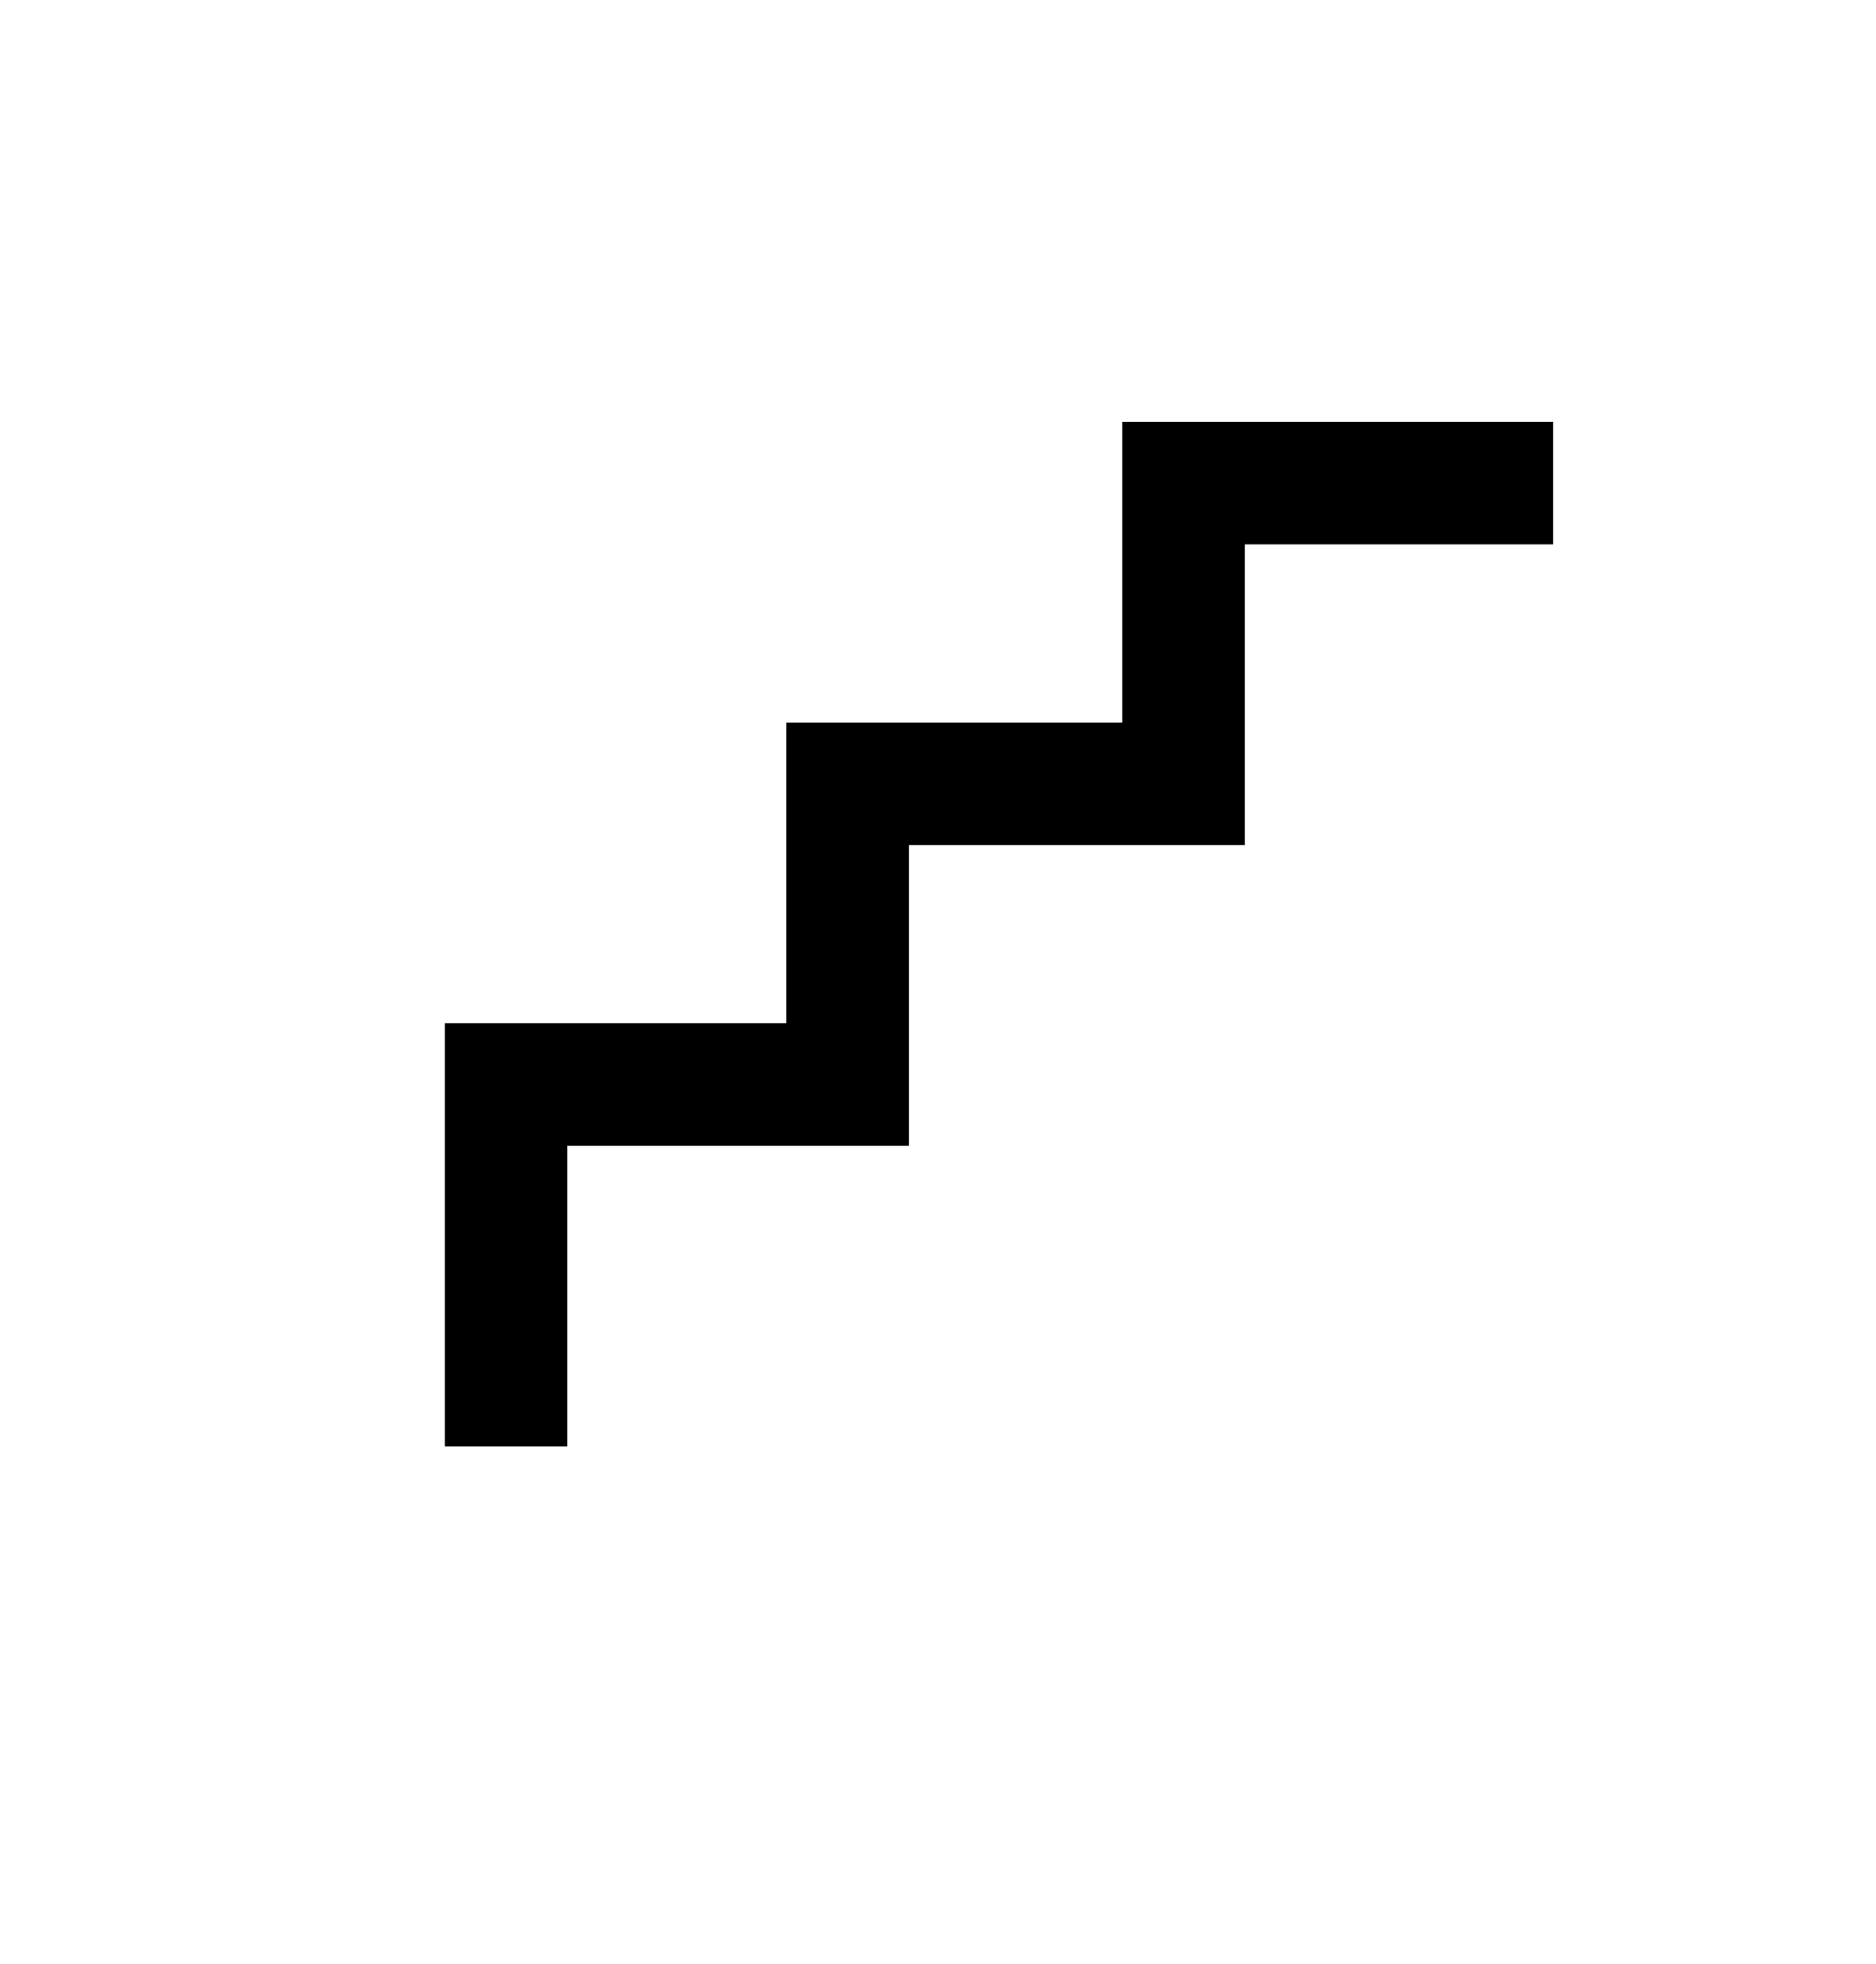 <?xml version="1.0" encoding="utf-8"?>
<!-- Generator: Adobe Illustrator 23.1.0, SVG Export Plug-In . SVG Version: 6.00 Build 0)  -->
<svg version="1.1" id="Layer_1" xmlns="http://www.w3.org/2000/svg" xmlns:xlink="http://www.w3.org/1999/xlink" x="0px" y="0px"
	 viewBox="0 0 200 209.34" style="enable-background:new 0 0 200 209.34;" xml:space="preserve">
<style type="text/css">
	.st0{fill:#36C6C6;}
	.st1{fill:#37A3C4;}
	.st2{fill:#010101;}
	.st3{fill:#FAFAFA;}
	.st4{fill:#1C43BC;}
	.st5{fill:#FFFFFF;}
</style>
<polygon points="165.58,44.96 132.71,44.96 119.64,44.96 119.64,58.03 119.64,77.02 96.9,77.02 83.83,77.02 83.83,90.09 
	83.83,109.07 60.49,109.07 47.42,109.07 47.42,122.14 47.42,154.19 60.49,154.19 60.49,122.14 83.83,122.14 91.72,122.14 
	96.9,122.14 96.9,90.09 119.64,90.09 126.48,90.09 132.71,90.09 132.71,58.03 165.58,58.03 "/>
</svg>
